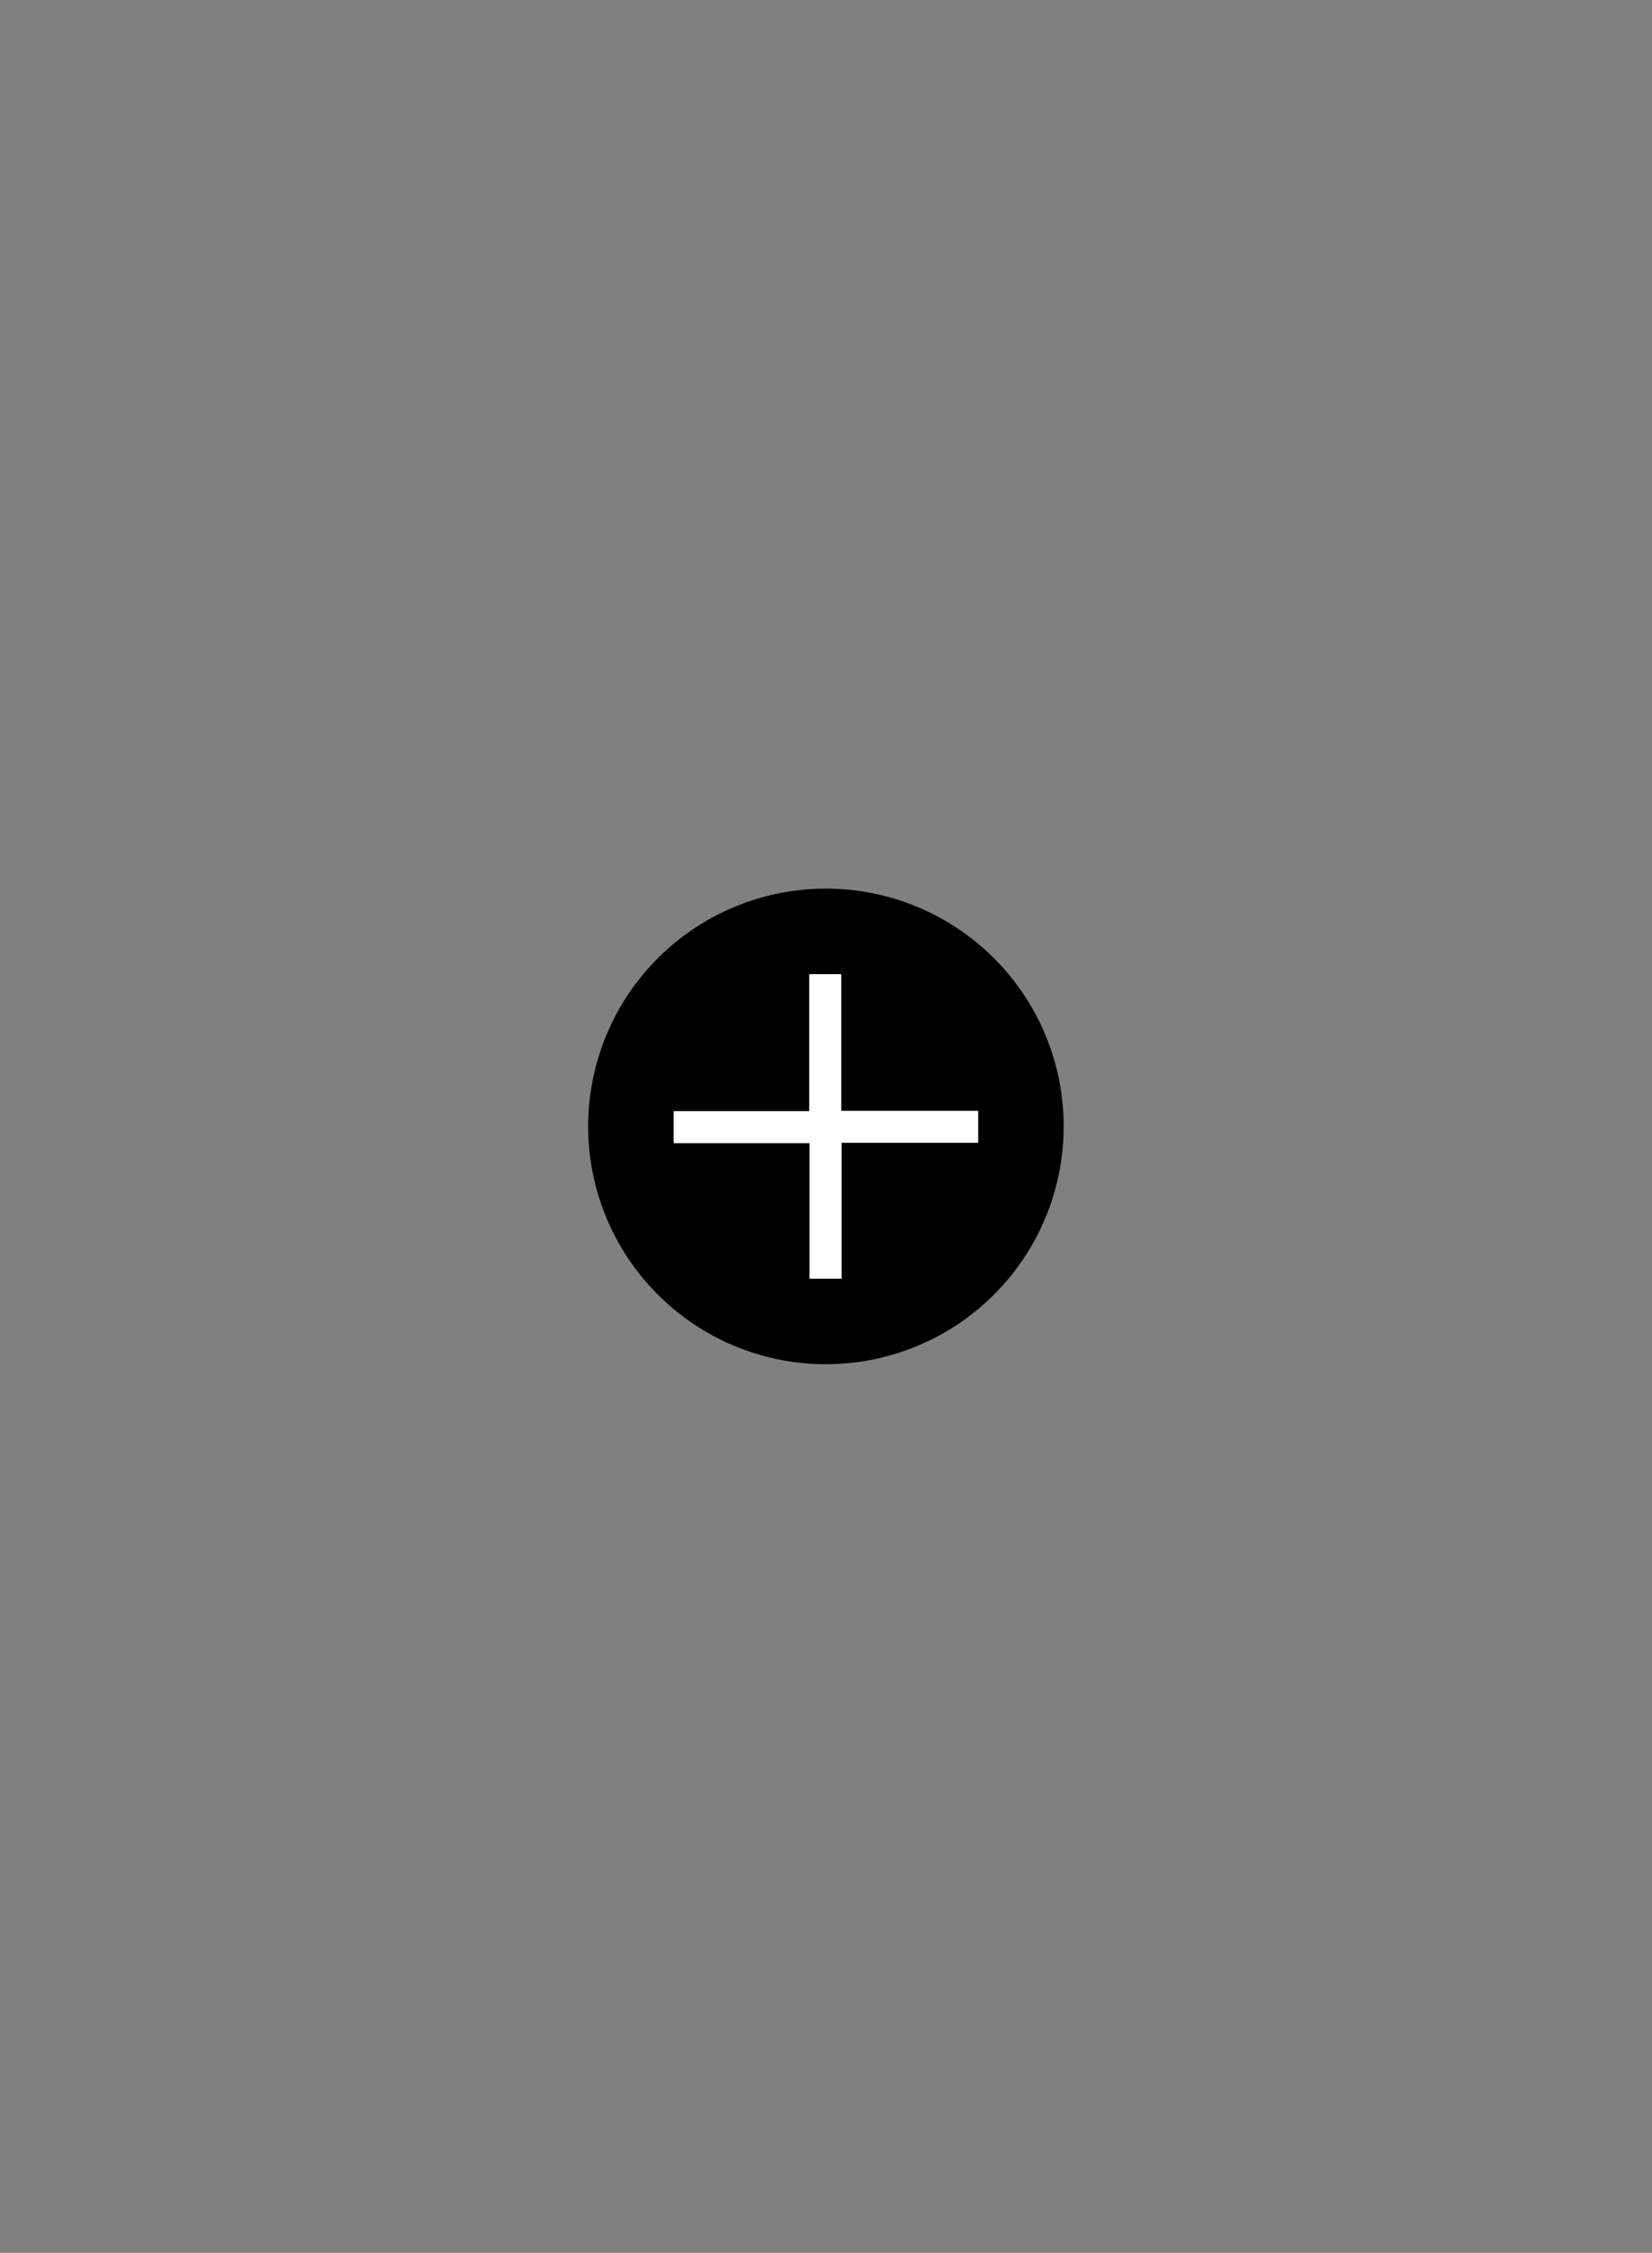 <svg id="CARDS" xmlns="http://www.w3.org/2000/svg" viewBox="0 0 396.04 540"><rect x="0" y="0" width="396.04" height="540" fill="#808080" stroke="none"/><defs><style>.cls-1{fill:#fff;stroke:#fff;stroke-miterlimit:10;stroke-width:3px;}</style></defs><title>add sign</title><g id="icons"><path d="M198.09,213A57,57,0,1,1,141,269.87,57,57,0,0,1,198.09,213ZM163,272.52h32.58V305h4.68V272.43H233v-4.68H200.18V235H195.5v32.83H163v4.68Z"/><path class="cls-1" d="M163,272.52v-4.68H195.5V235h4.68v32.75H233v4.68H200.26V305h-4.68V272.52H163Z"/></g></svg>